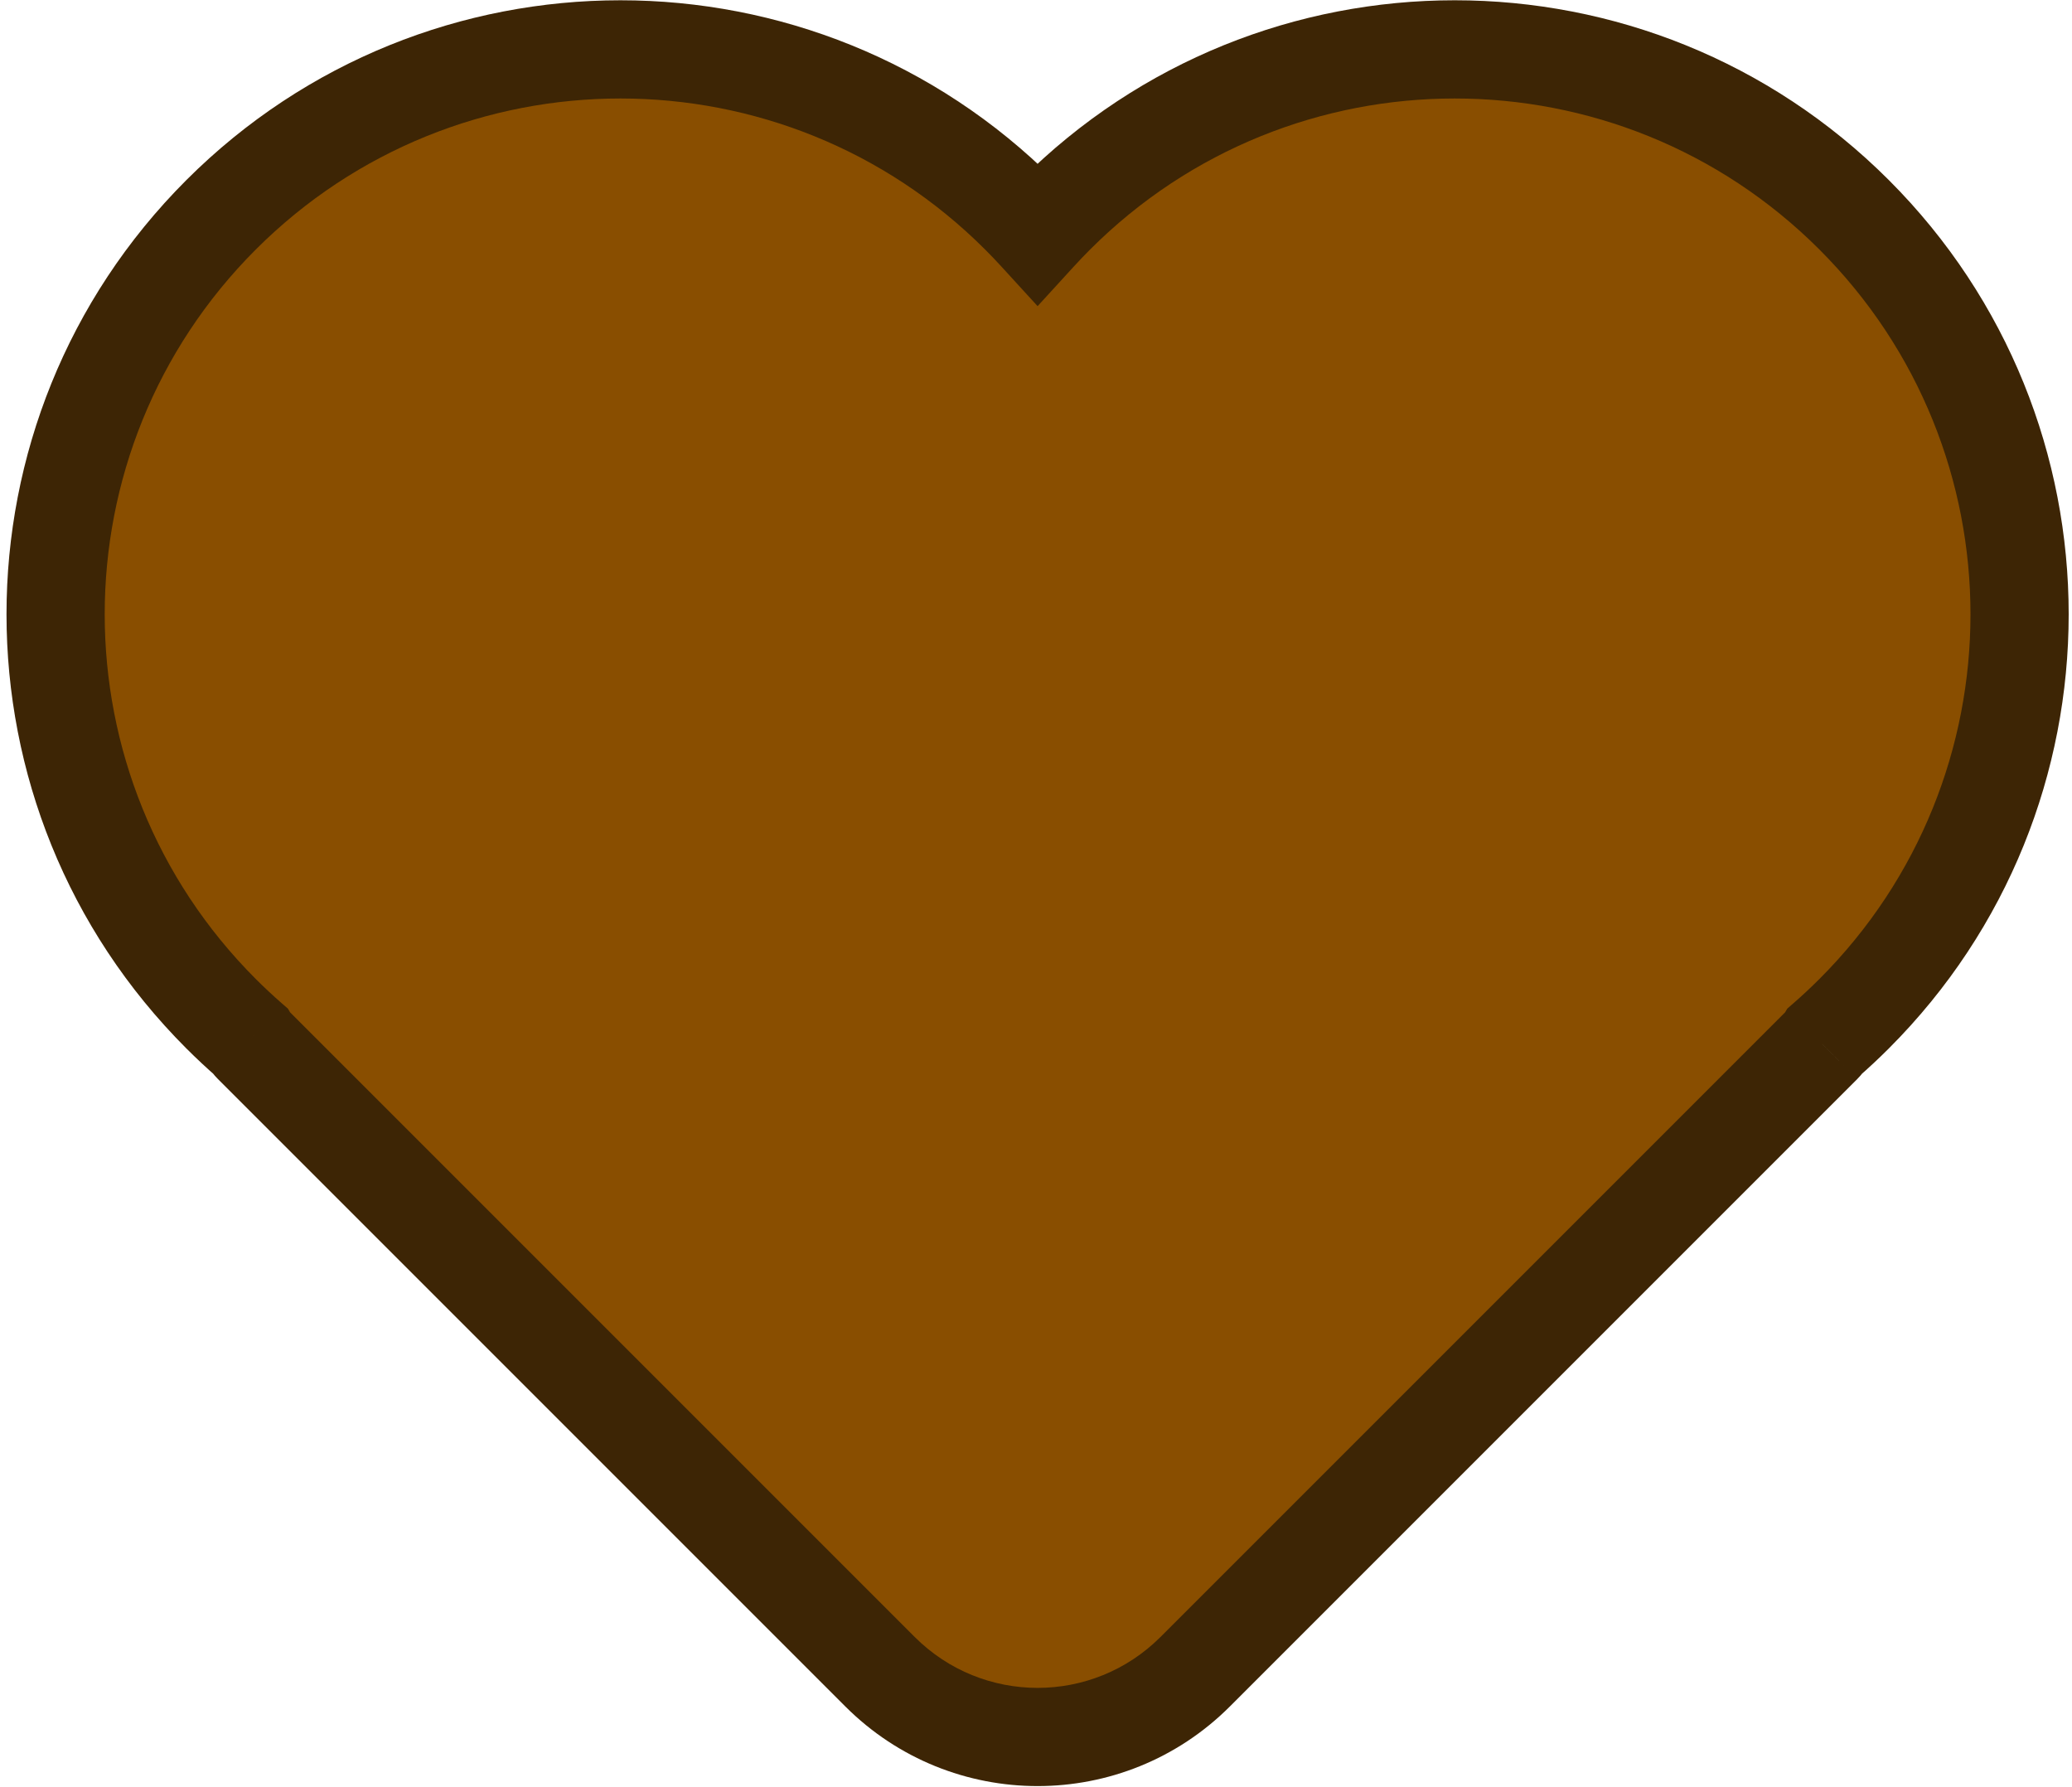 <svg width="211" height="182" viewBox="0 0 211 182" fill="none" xmlns="http://www.w3.org/2000/svg">
<path fill-rule="evenodd" clip-rule="evenodd" d="M185.908 105.938C185.823 106.082 185.719 106.219 185.595 106.343L121.712 170.225C112.848 179.089 98.477 179.089 89.614 170.225L25.731 106.343C25.607 106.219 25.503 106.083 25.419 105.939C24.426 105.073 23.455 104.167 22.51 103.222C0.047 80.759 0.047 44.339 22.51 21.876C44.973 -0.587 81.393 -0.587 103.856 21.876C104.475 22.495 105.077 23.125 105.663 23.765C106.248 23.125 106.85 22.495 107.469 21.876C129.932 -0.587 166.352 -0.587 188.815 21.876C211.278 44.339 211.278 80.758 188.815 103.221C187.87 104.167 186.9 105.072 185.908 105.938Z" fill="#894E00"/>
<path d="M185.595 106.343L189.13 109.879L189.13 109.878L185.595 106.343ZM185.908 105.938L182.621 102.169L182.005 102.707L181.592 103.414L185.908 105.938ZM89.614 170.225L86.078 173.761L86.078 173.761L89.614 170.225ZM25.731 106.343L22.196 109.879L22.196 109.879L25.731 106.343ZM25.419 105.939L29.733 103.411L29.32 102.707L28.705 102.171L25.419 105.939ZM22.51 103.222L18.974 106.757L18.974 106.757L22.51 103.222ZM22.51 21.876L18.974 18.34L18.974 18.34L22.51 21.876ZM103.856 21.876L100.32 25.411L100.32 25.411L103.856 21.876ZM105.663 23.765L101.973 27.139L105.663 31.174L109.352 27.139L105.663 23.765ZM107.469 21.876L111.005 25.411L111.005 25.411L107.469 21.876ZM188.815 21.876L192.351 18.34L192.351 18.34L188.815 21.876ZM188.815 103.221L192.351 106.757L192.351 106.757L188.815 103.221ZM189.13 109.878C189.559 109.449 189.925 108.972 190.224 108.461L181.592 103.414C181.721 103.192 181.878 102.988 182.059 102.808L189.13 109.878ZM125.248 173.761L189.13 109.879L182.059 102.808L118.177 166.69L125.248 173.761ZM86.078 173.761C96.894 184.577 114.431 184.577 125.248 173.761L118.177 166.69C111.265 173.601 100.06 173.601 93.149 166.69L86.078 173.761ZM22.196 109.879L86.078 173.761L93.149 166.69L29.267 102.808L22.196 109.879ZM21.104 108.466C21.403 108.975 21.768 109.451 22.196 109.879L29.267 102.808C29.447 102.988 29.604 103.191 29.733 103.411L21.104 108.466ZM18.974 106.757C20 107.783 21.054 108.767 22.132 109.707L28.705 102.171C27.798 101.379 26.91 100.551 26.045 99.686L18.974 106.757ZM18.974 18.34C-5.441 42.756 -5.441 82.341 18.974 106.757L26.045 99.686C5.535 79.176 5.535 45.922 26.045 25.411L18.974 18.34ZM107.391 18.34C82.976 -6.075 43.39 -6.075 18.974 18.34L26.045 25.411C46.556 4.901 79.81 4.901 100.32 25.411L107.391 18.34ZM109.352 20.391C108.717 19.696 108.063 19.012 107.391 18.34L100.32 25.411C100.887 25.978 101.438 26.554 101.973 27.139L109.352 20.391ZM109.352 27.139C109.887 26.554 110.438 25.978 111.005 25.411L103.934 18.34C103.262 19.012 102.608 19.696 101.973 20.391L109.352 27.139ZM111.005 25.411C131.515 4.901 164.769 4.901 185.28 25.411L192.351 18.34C167.935 -6.076 128.35 -6.076 103.934 18.34L111.005 25.411ZM185.28 25.411C205.79 45.922 205.79 79.175 185.28 99.686L192.351 106.757C216.766 82.341 216.766 42.756 192.351 18.34L185.28 25.411ZM185.28 99.686C184.415 100.551 183.528 101.378 182.621 102.169L189.194 109.706C190.272 108.765 191.325 107.783 192.351 106.757L185.28 99.686Z" fill="#3D2505"/>
</svg>
